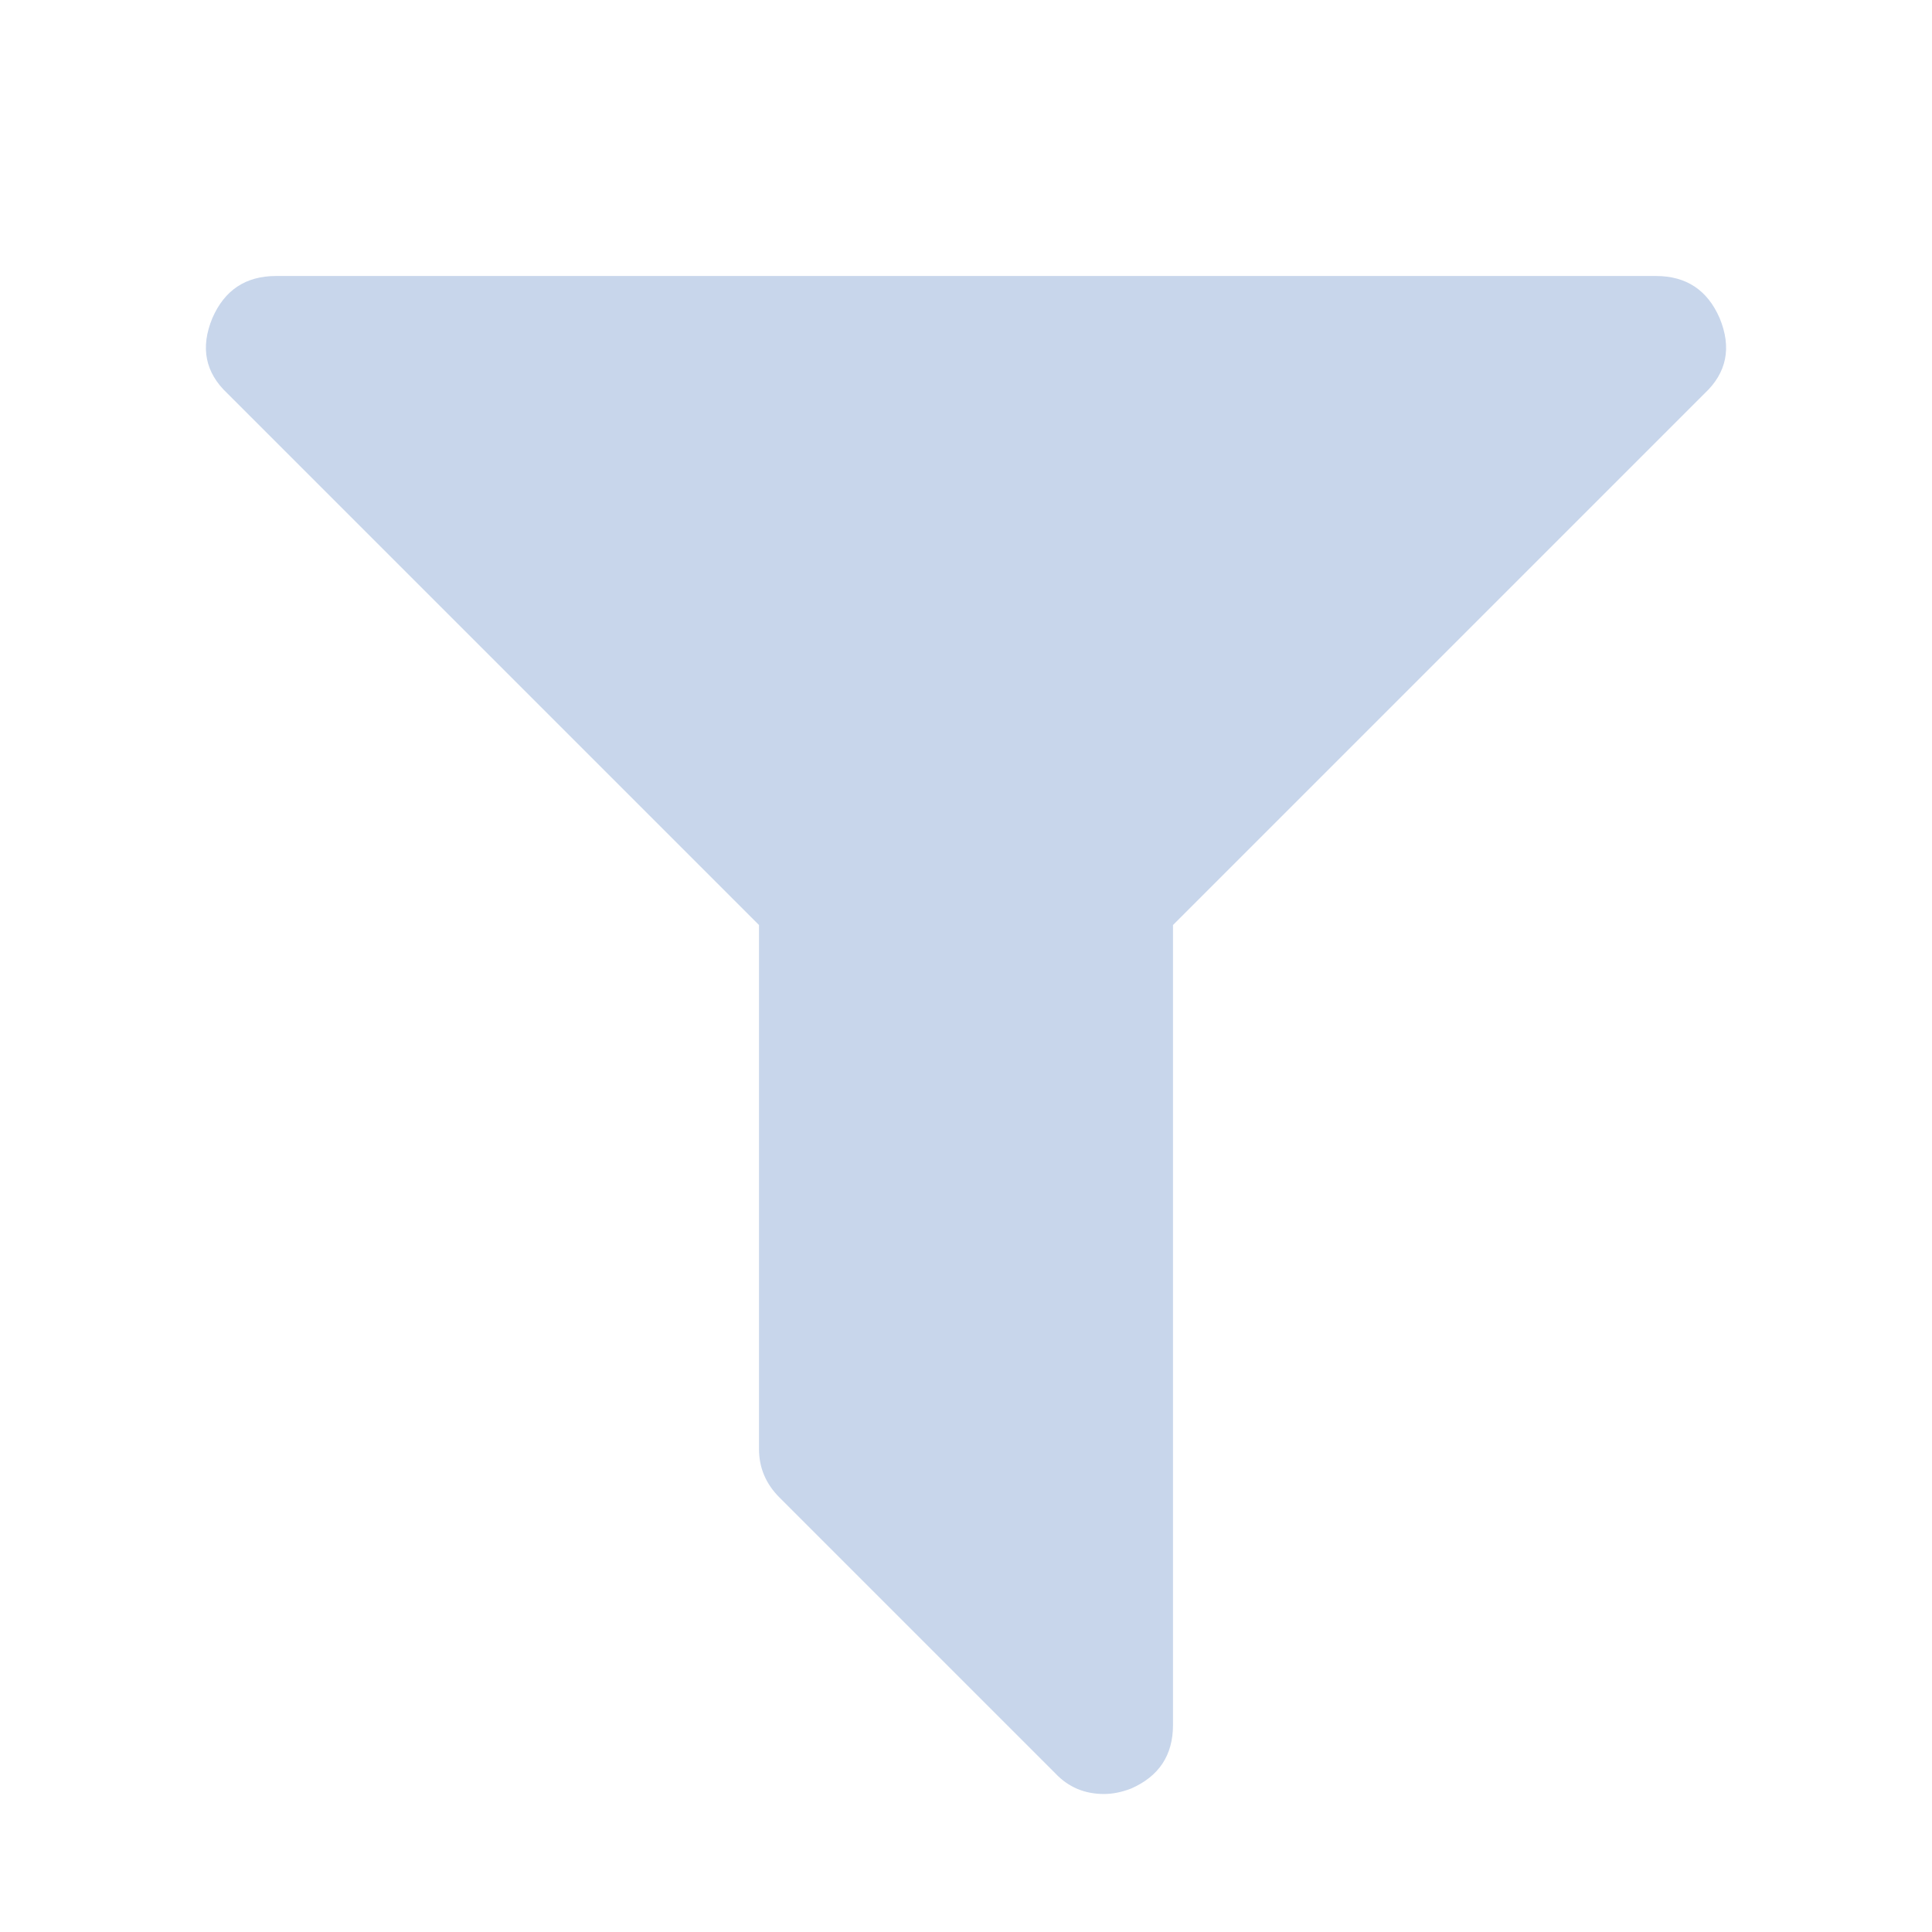 <?xml version="1.0" encoding="utf-8"?>
<svg
  width="15"
  height="15"
  viewBox="0 0 1792 1792"
  xmlns="http://www.w3.org/2000/svg"
>
  <path
    style="fill: #c8d6eb"
    d="M1595 295q17 41-14 70l-493 493v742q0 42-39 59-13 5-25 5-27 0-45-19l-256-256q-19-19-19-45v-486l-493-493q-31-29-14-70 17-39 59-39h1280q42 0 59 39z"
  />
</svg>
